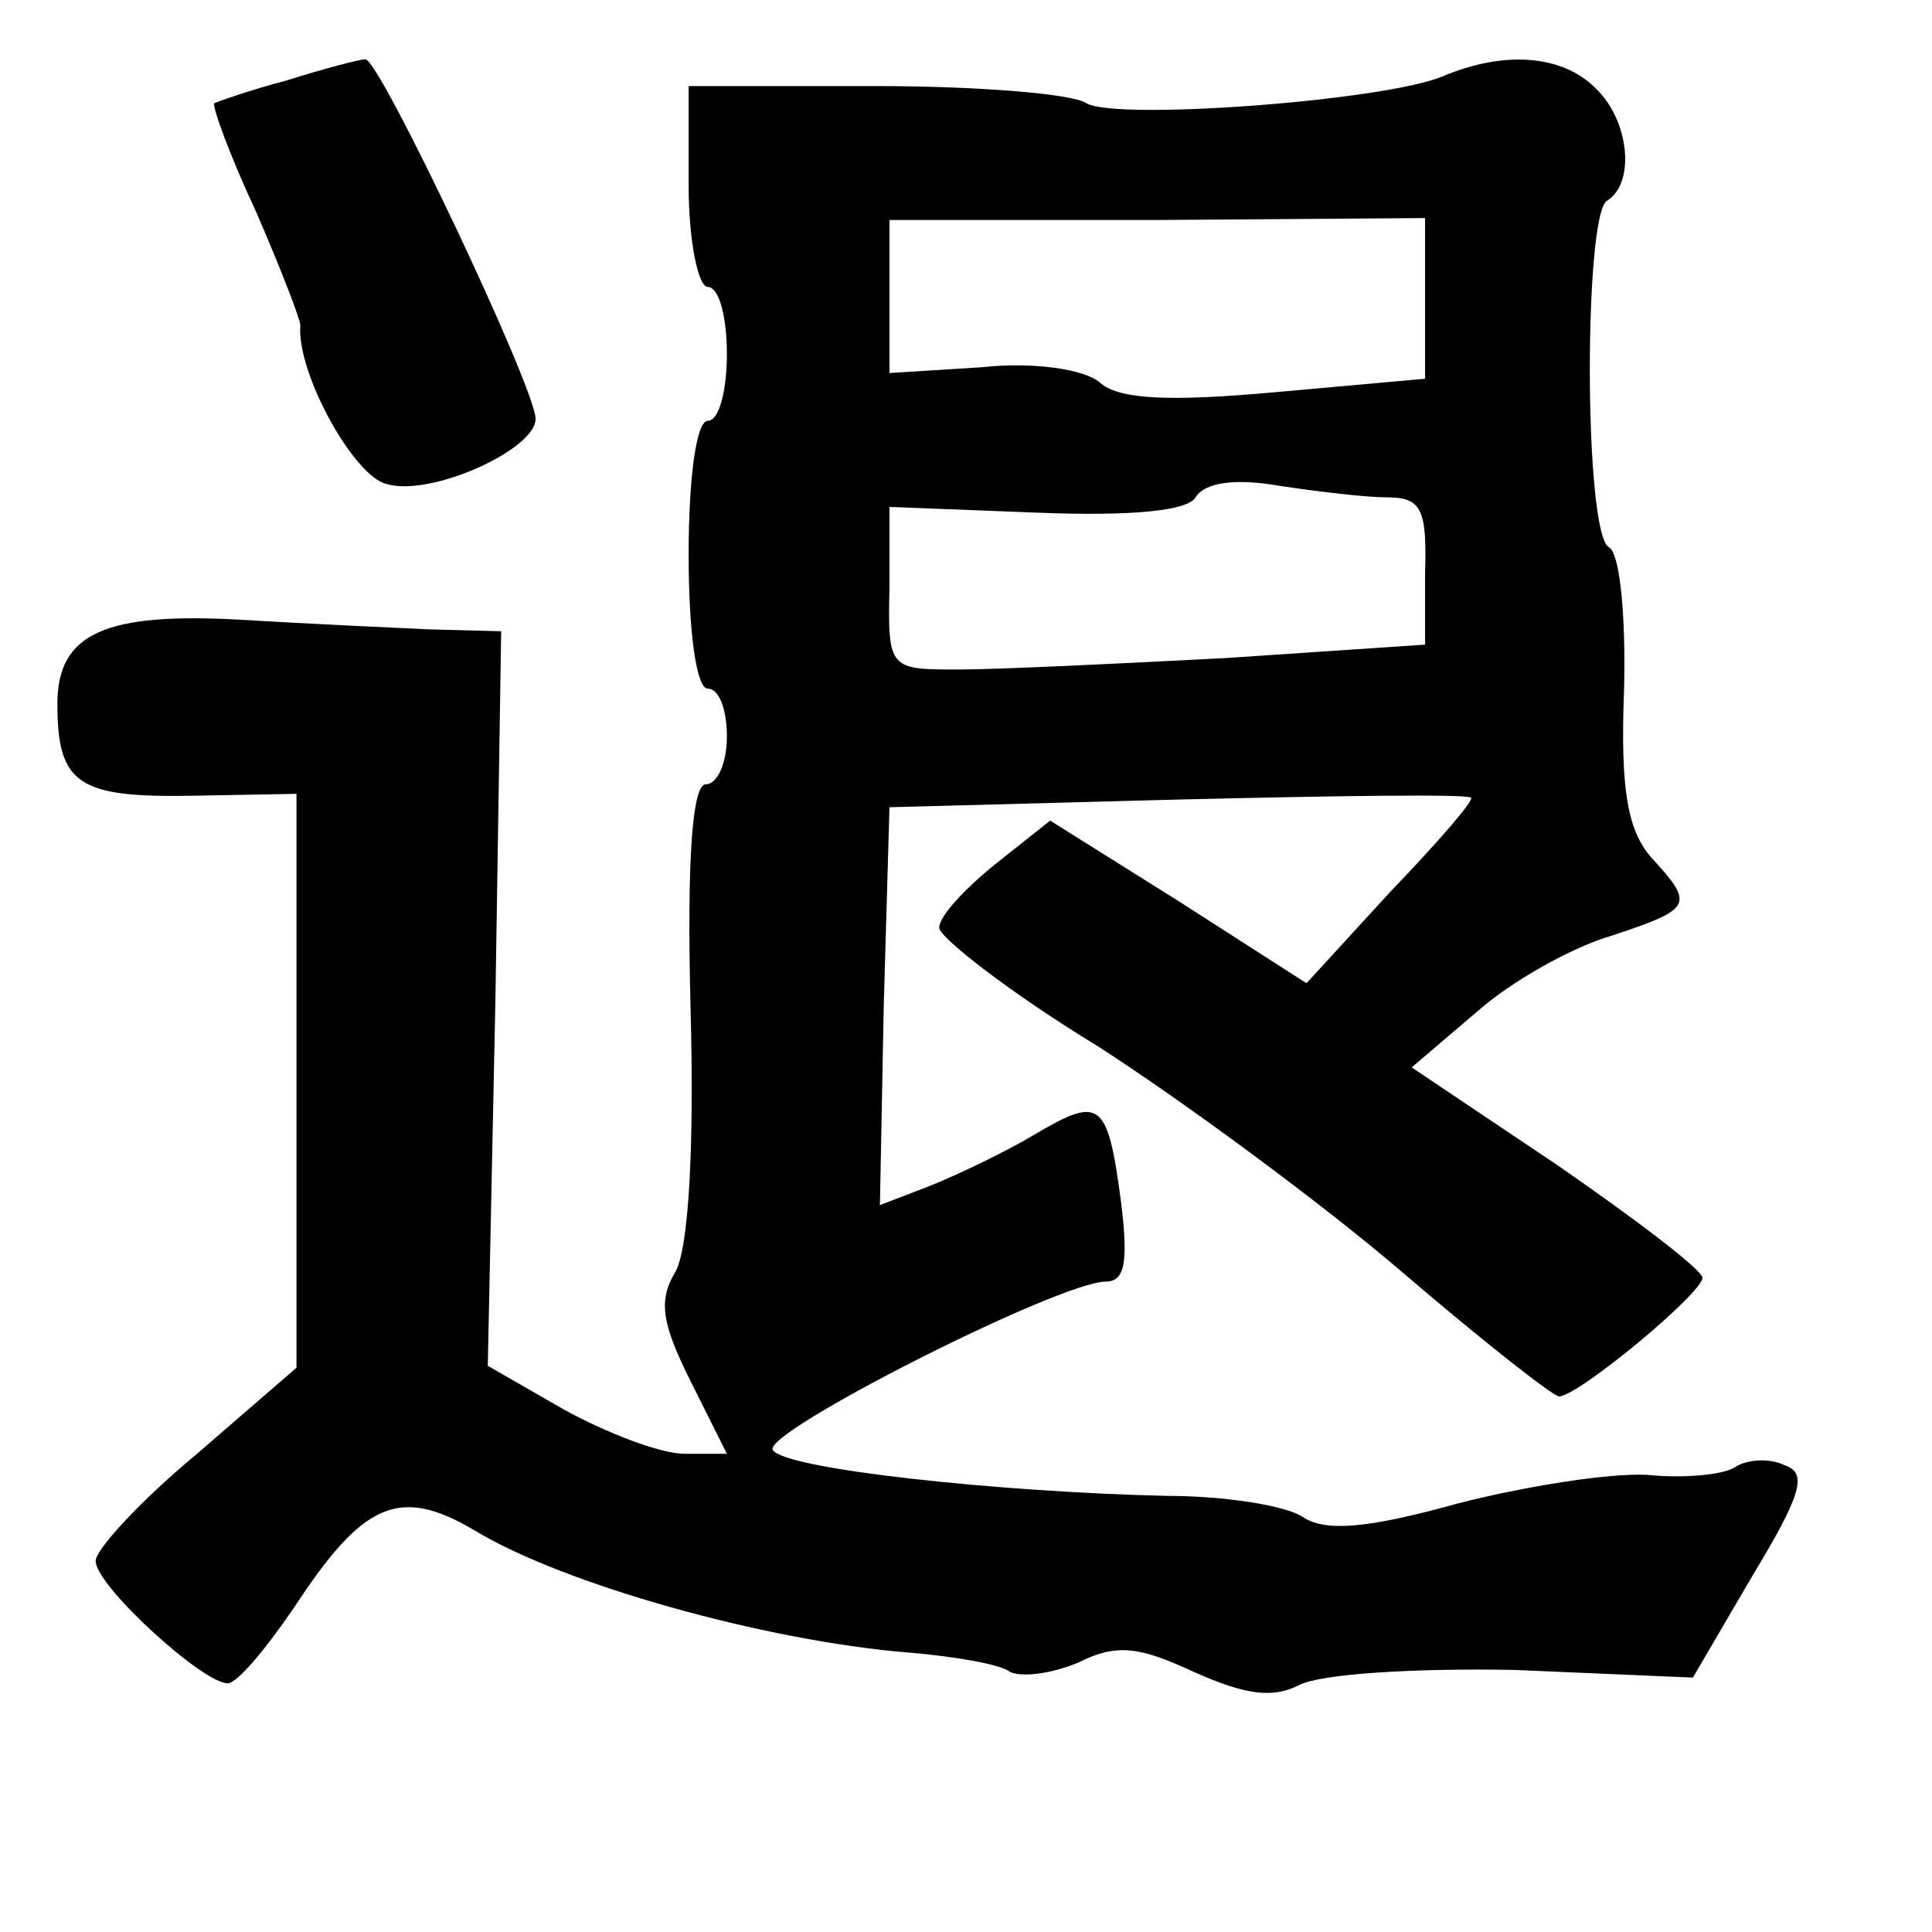<?xml version="1.0" standalone="no"?>
<!DOCTYPE svg PUBLIC "-//W3C//DTD SVG 20010904//EN"
 "http://www.w3.org/TR/2001/REC-SVG-20010904/DTD/svg10.dtd">
<svg version="1.0" xmlns="http://www.w3.org/2000/svg"
 width="101pt" height="101pt" viewBox="0 0 101 101"
 preserveAspectRatio="xMidYMid meet">
<g transform="translate(0,101) scale(0.1,-0.1)"
fill="#000000" stroke="none">
<path d="M150 968 c-19 -5 -36 -11 -38 -12 -1 -2 8 -27 22 -57 13 -30 23 -56
23 -59 -2 -25 28 -79 45 -83 23 -7 78 18 78 34 0 16 -82 189 -89 188 -3 0 -22
-5 -41 -11z"/>
<path d="M754 970 c-32 -13 -171 -23 -186 -14 -7 5 -57 9 -110 9 l-98 0 0 -52
c0 -29 5 -53 10 -53 6 0 10 -16 10 -35 0 -19 -4 -35 -10 -35 -6 0 -10 -30 -10
-70 0 -40 4 -70 10 -70 6 0 10 -11 10 -25 0 -14 -5 -25 -11 -25 -7 0 -10 -38
-8 -117 2 -73 -1 -126 -8 -138 -9 -15 -7 -27 8 -57 l19 -38 -22 0 c-13 0 -41
11 -63 23 l-40 23 4 192 3 192 -38 1 c-22 1 -65 3 -98 5 -71 4 -96 -7 -96 -44
0 -42 11 -49 70 -48 l55 1 0 -150 0 -150 -52 -45 c-29 -24 -53 -50 -53 -56 0
-13 56 -64 69 -64 5 0 20 18 35 40 36 55 55 63 94 40 46 -28 152 -58 228 -64
23 -2 47 -6 52 -10 6 -3 22 -1 36 5 20 10 32 8 60 -5 27 -12 41 -14 55 -7 11
6 61 9 113 8 l93 -4 31 53 c26 43 29 54 17 58 -8 4 -20 3 -26 -1 -6 -4 -27 -6
-46 -4 -20 1 -64 -6 -99 -15 -47 -13 -69 -15 -81 -7 -9 6 -41 11 -71 11 -88 2
-200 14 -206 24 -6 9 150 88 174 88 10 0 12 10 8 42 -7 53 -11 55 -45 35 -15
-9 -40 -21 -55 -27 l-26 -10 2 104 3 104 150 4 c83 2 152 3 154 1 2 -1 -17
-23 -42 -49 l-44 -48 -67 43 -67 42 -29 -23 c-16 -13 -29 -27 -29 -33 0 -5 37
-34 83 -62 45 -29 117 -82 159 -118 42 -36 79 -65 82 -65 10 0 75 54 75 62 0
4 -34 30 -76 59 l-76 51 34 29 c18 16 50 34 71 40 42 14 43 16 20 41 -12 14
-16 35 -14 87 1 38 -2 72 -8 75 -13 8 -13 173 -1 181 15 9 12 42 -6 59 -17 17
-47 20 -80 6z m-9 -116 l0 -42 -78 -7 c-55 -5 -82 -4 -92 5 -8 7 -35 11 -62 8
l-48 -3 0 40 0 40 140 0 140 1 0 -42z m-20 -104 c18 0 21 -6 20 -39 l0 -38
-104 -7 c-57 -3 -120 -6 -140 -6 -36 0 -37 0 -36 43 l0 42 77 -3 c50 -2 79 1
83 8 5 8 21 10 44 6 20 -3 45 -6 56 -6z"/>
</g>
</svg>
